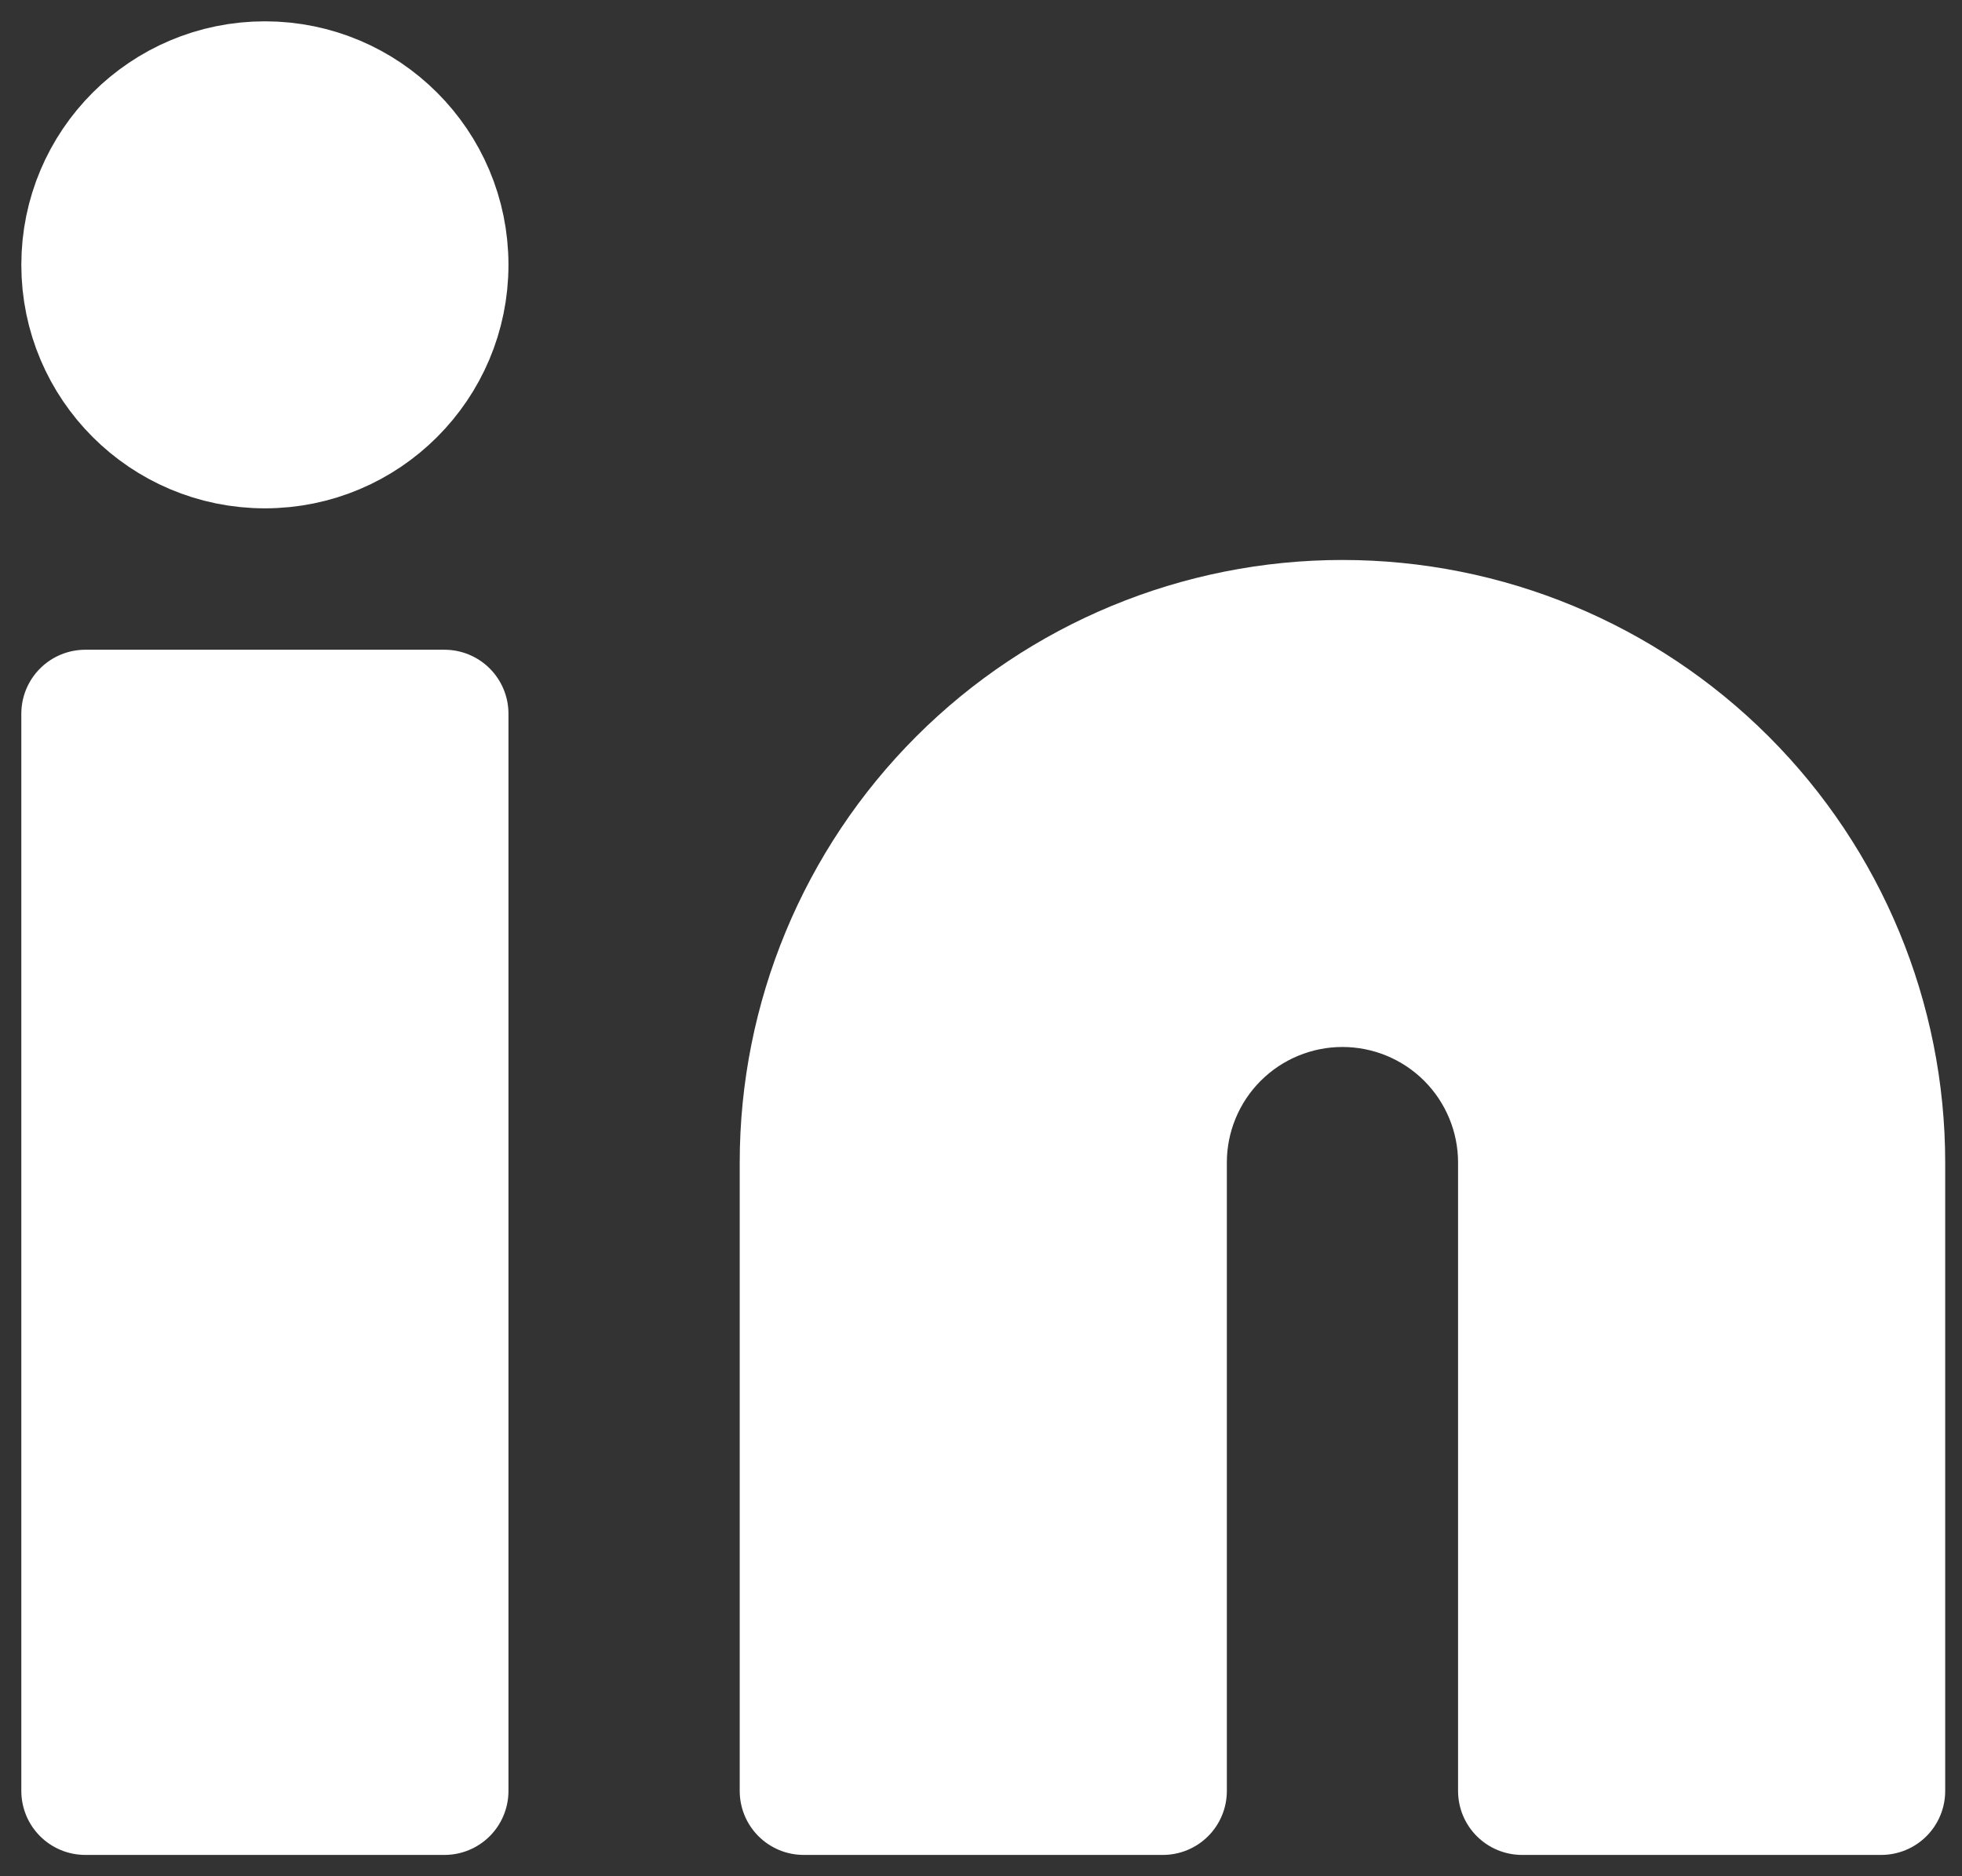 <svg width="46" height="44" viewBox="0 0 46 44" fill="none" xmlns="http://www.w3.org/2000/svg">
<rect x="0" y="0" width="46" height="44" fill="#333333" stroke="none"/>
<path d="M31.474 14.632C34.825 14.632 38.037 15.963 40.406 18.331C42.775 20.7 44.106 23.913 44.106 27.263V42H35.685V27.263C35.685 26.147 35.241 25.076 34.452 24.286C33.662 23.496 32.591 23.053 31.474 23.053C30.358 23.053 29.287 23.496 28.497 24.286C27.707 25.076 27.264 26.147 27.264 27.263V42H18.843V27.263C18.843 23.913 20.174 20.7 22.543 18.331C24.911 15.963 28.124 14.632 31.474 14.632Z" fill="white" stroke="white" stroke-width="3" stroke-linecap="round" stroke-linejoin="round"/>
<path d="M2 16.737H10.421V42H2V16.737Z" fill="white" stroke="white" stroke-width="3" stroke-linecap="round" stroke-linejoin="round"/>
<path d="M10.421 6.211C10.421 8.536 8.536 10.421 6.211 10.421C3.885 10.421 2 8.536 2 6.211C2 3.885 3.885 2 6.211 2C8.536 2 10.421 3.885 10.421 6.211Z" fill="white" stroke="white" stroke-width="3" stroke-linecap="round" stroke-linejoin="round"/>
</svg>
